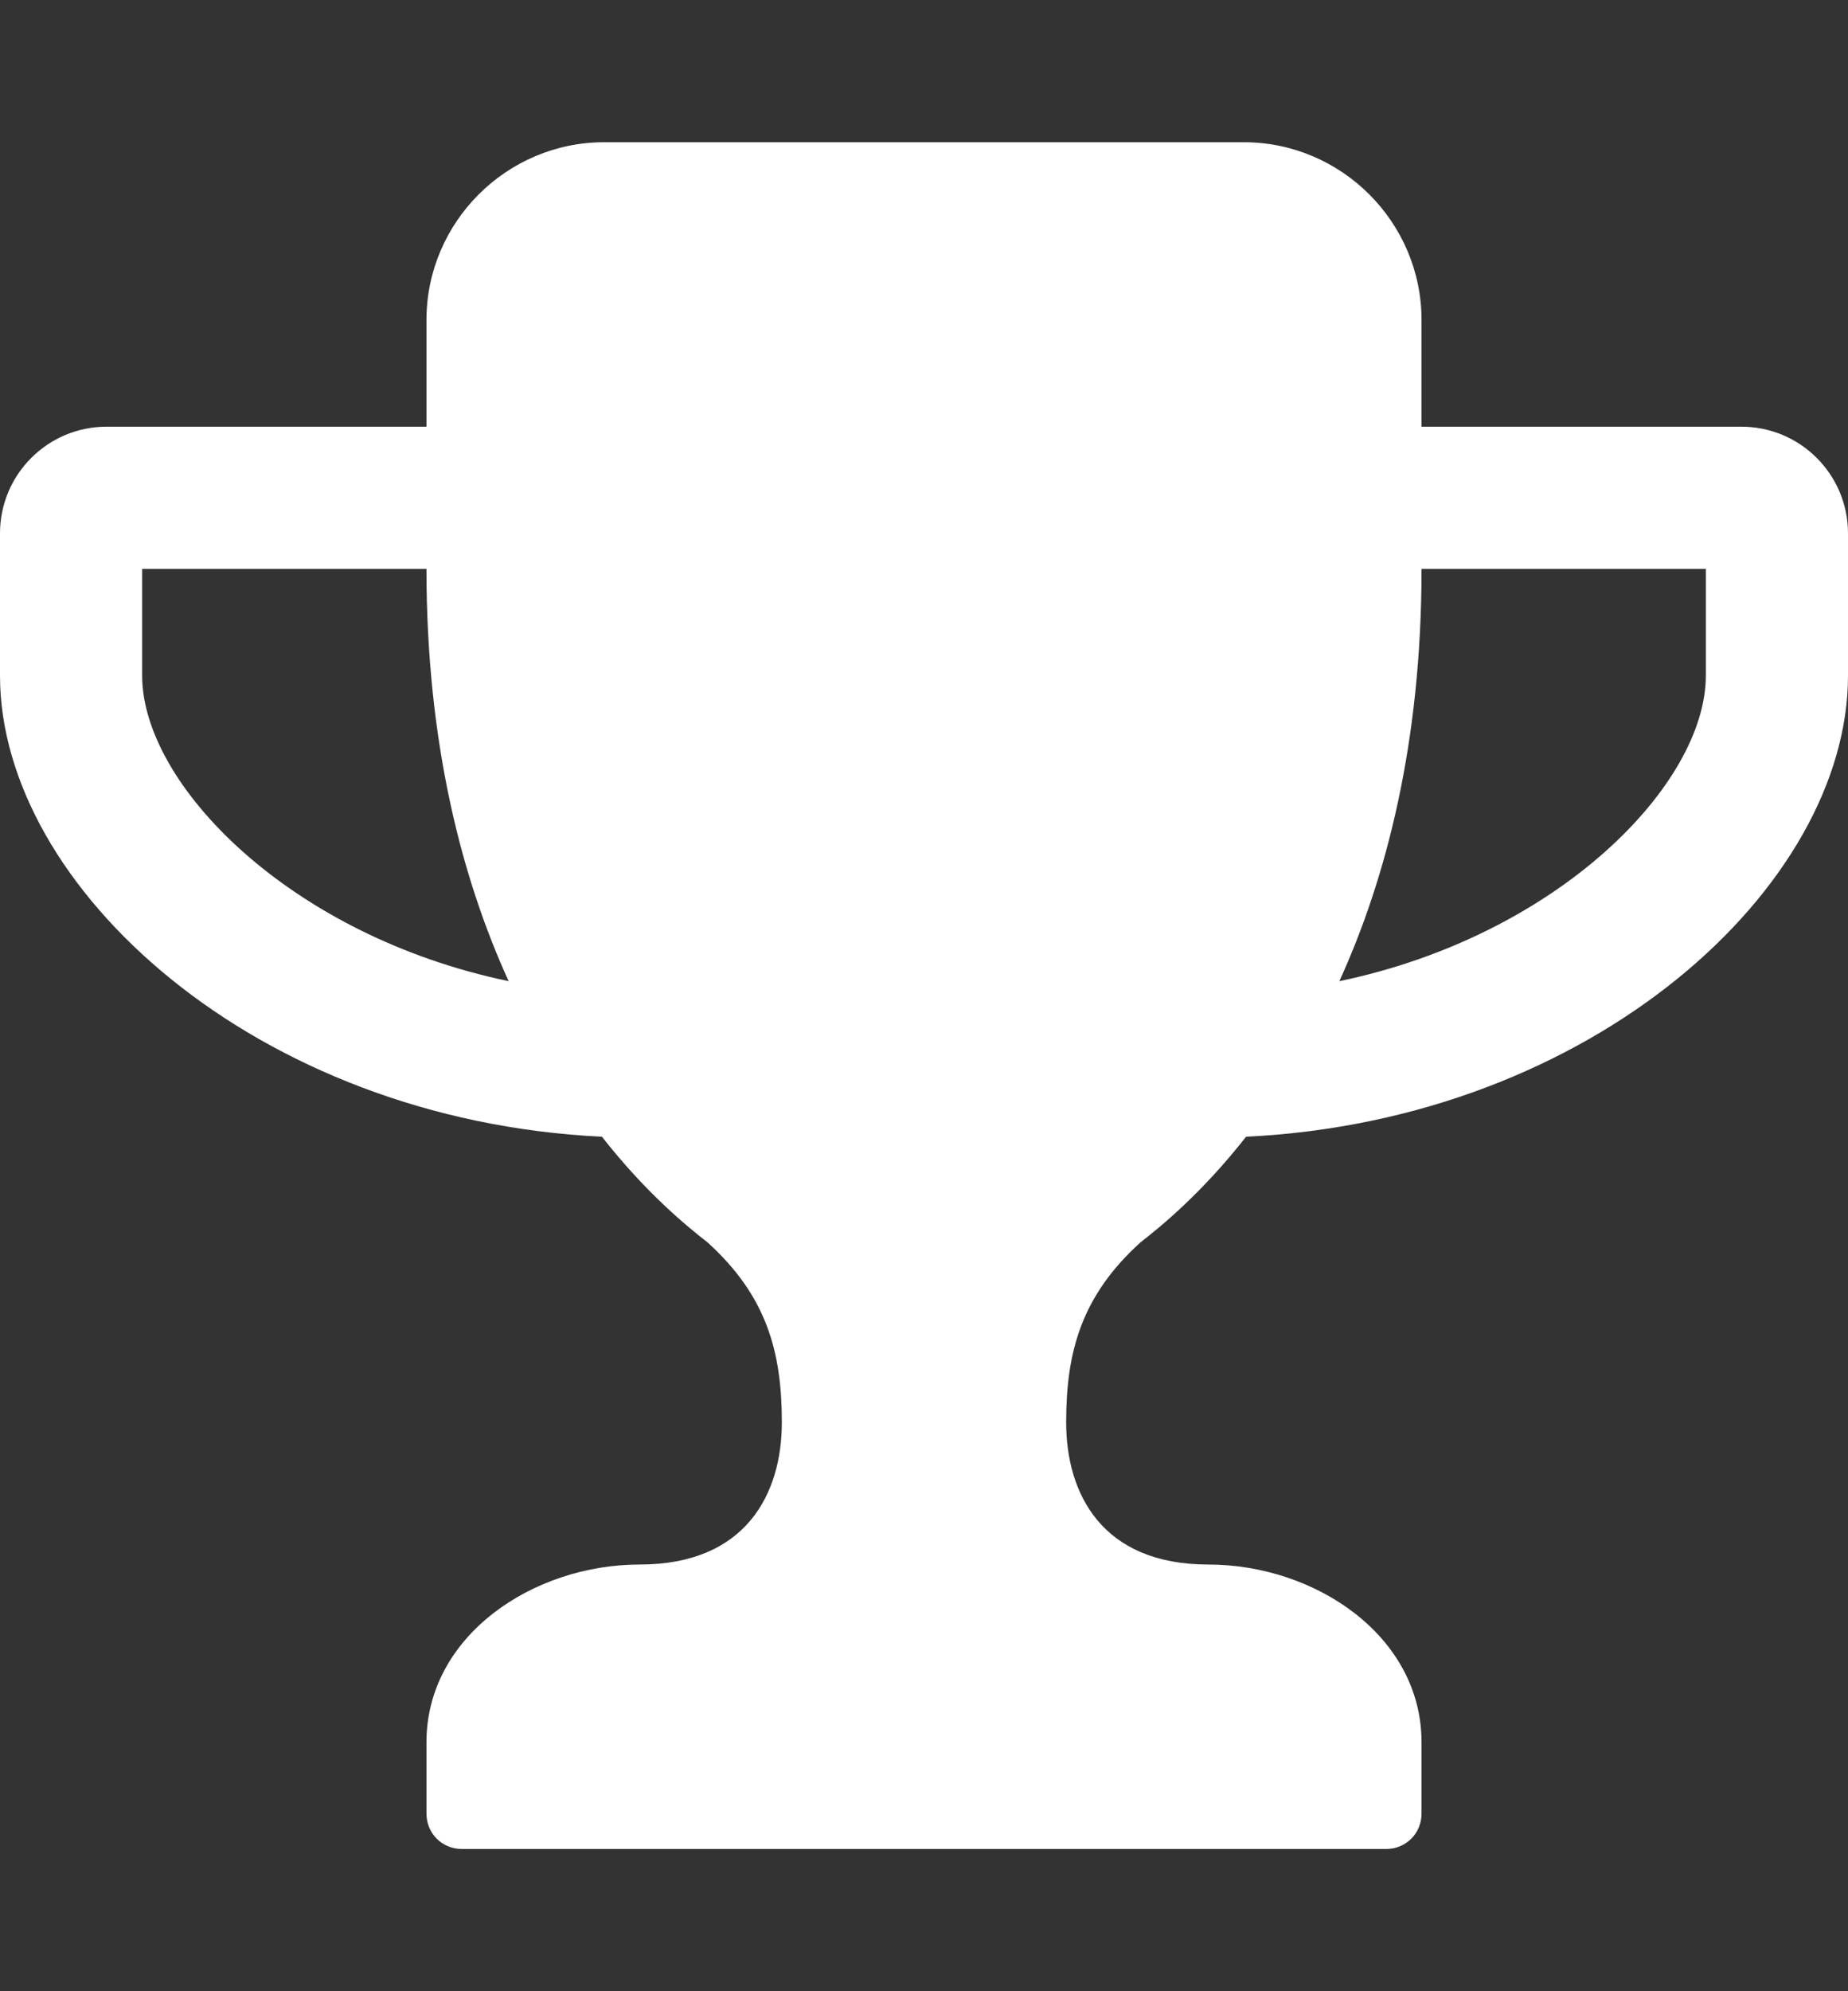<!-- Generated by IcoMoon.io -->
<svg version="1.1" xmlns="http://www.w3.org/2000/svg" width="416" height="448" viewBox="0 0 416 448">
<rect x="0" y="0" width="416" height="448" fill="#333333" stroke="none"/>
<g id="icomoon-ignore">
</g>
<path fill="#ffff" d="M114.5 220.75c-10.5-23-18.5-53.5-18.5-92.75h-64v24c0 24.5 33.25 58.5 82.5 68.75zM384 152v-24h-64c0 39.25-8 69.75-18.5 92.75 49.25-10.25 82.5-44.25 82.5-68.75zM416 120v32c0 47.5-57.5 100-135.5 103.75-10 12.75-19.25 20.25-23.75 23.75-13.25 12-16.75 24.5-16.75 40.5s8 32 32 32 48 16 48 40v16c0 4.5-3.5 8-8 8h-208c-4.5 0-8-3.5-8-8v-16c0-24 24-40 48-40s32-16 32-32-3.5-28.5-16.75-40.5c-4.5-3.5-13.75-11-23.75-23.75-78-3.75-135.5-56.25-135.5-103.75v-32c0-13.25 10.75-24 24-24h72v-24c0-22 18-40 40-40h144c22 0 40 18 40 40v24h72c13.25 0 24 10.75 24 24z"></path>
</svg>

